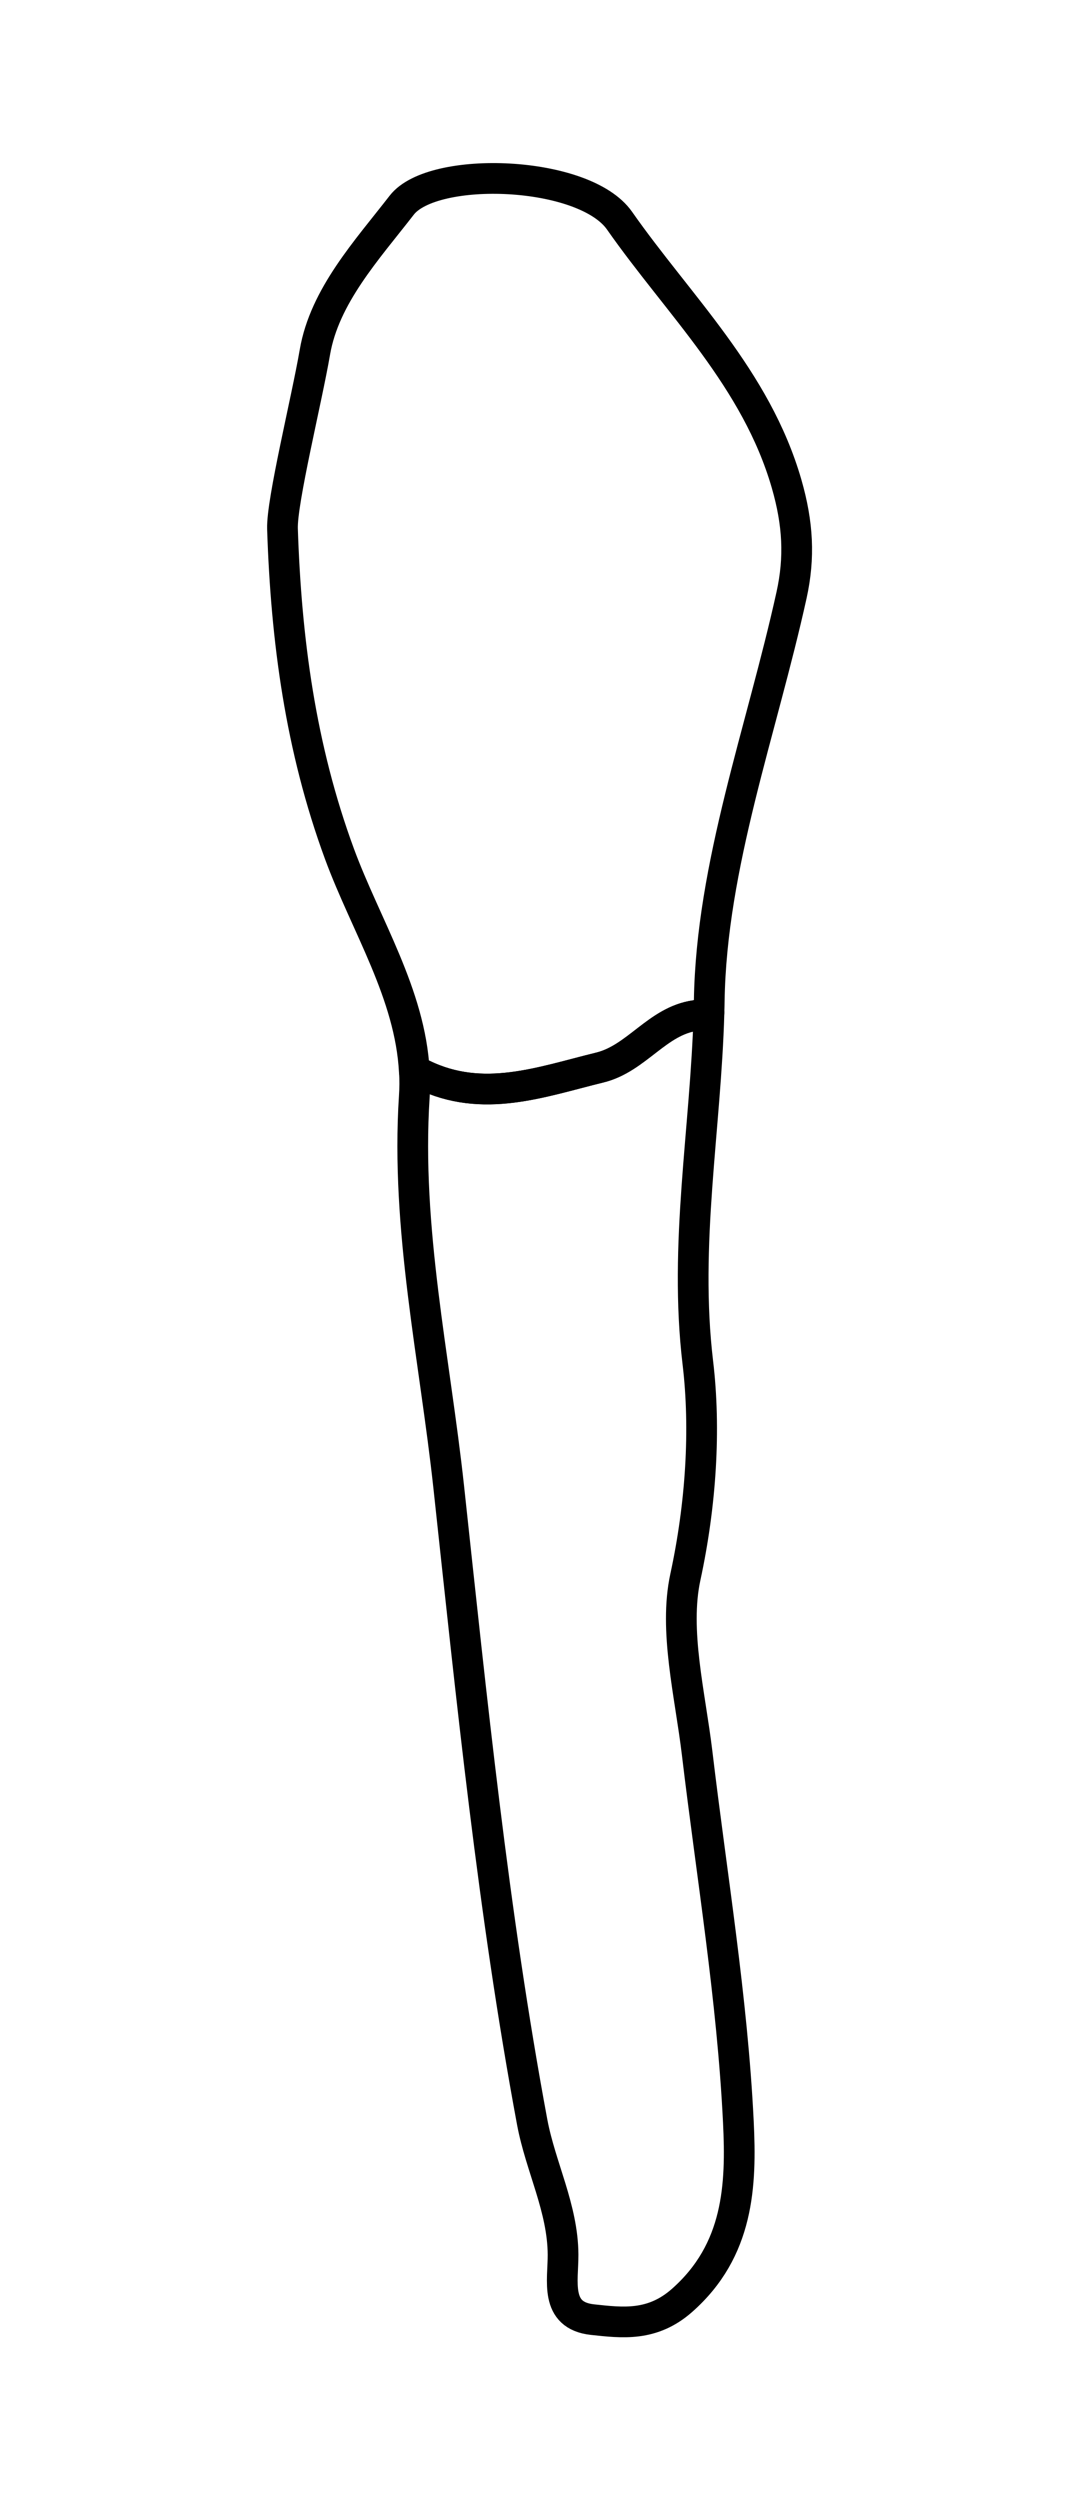 <?xml version="1.0" encoding="utf-8"?>
<!-- Generator: Adobe Illustrator 16.0.0, SVG Export Plug-In . SVG Version: 6.00 Build 0)  -->
<!DOCTYPE svg PUBLIC "-//W3C//DTD SVG 1.1//EN" "http://www.w3.org/Graphics/SVG/1.1/DTD/svg11.dtd">
<svg version="1.1" id="Layer_1" xmlns="http://www.w3.org/2000/svg" xmlns:xlink="http://www.w3.org/1999/xlink" x="0px" y="0px"
	 width="40px" height="93px" viewBox="0 0 34.996 70.75" enable-background="new 0 0 34.996 70.75" xml:space="preserve">
<g>
	<path id="cervical" fill="none" d="M8.87,14.7c0.273,2.977,0.83,5.556,1.716,7.958c0.268,0.723,0.59,1.441,0.903,2.136
		c0.727,1.61,1.412,3.131,1.5,4.792c0.012,0.199,0.14,0.373,0.326,0.442l0.229,0.082c0.723,0.353,1.48,0.523,2.318,0.523
		c1.041,0,2.058-0.266,3.04-0.523c0.247-0.064,0.494-0.129,0.743-0.19c0.672-0.165,1.191-0.568,1.65-0.923
		c0.478-0.369,0.89-0.688,1.443-0.766l0.438-0.088c0.229-0.046,0.396-0.243,0.4-0.475l0.01-0.397c0.046-3.03,0.871-6.132,1.67-9.132
		c0.3-1.126,0.603-2.285,0.869-3.438L8.87,14.7L8.87,14.7z"/>
</g>
<g id="root">
	<g>
		<path fill="none" stroke="#000000" stroke-linecap="round" stroke-linejoin="round" stroke-miterlimit="10" d="M13.762,29.661
			c1.963,0.957,3.851,0.241,5.765-0.227c1.204-0.295,1.868-1.521,3.115-1.693l0.438-0.088c-0.103,3.774-0.822,7.531-0.362,11.389
			c0.258,2.164,0.104,4.612-0.406,6.972c-0.378,1.741,0.154,3.817,0.382,5.723c0.476,4,1.147,7.986,1.343,12.01
			c0.101,2.061,0.016,4.172-1.83,5.805c-0.973,0.861-1.949,0.732-2.917,0.629c-1.245-0.135-0.955-1.266-0.96-2.115
			c-0.008-1.514-0.732-2.854-1.005-4.313c-1.273-6.84-1.97-13.765-2.716-20.66c-0.455-4.207-1.4-8.402-1.122-12.709
			c0.019-0.276,0.02-0.549,0.004-0.818L13.762,29.661z"/>
	</g>
</g>
<g id="crown">
	<g>
		<path fill="none" stroke="#000000" stroke-linecap="round" stroke-linejoin="round" stroke-miterlimit="10" d="M13.488,29.56
			c-0.134-2.52-1.577-4.75-2.435-7.074c-1.272-3.456-1.738-6.967-1.857-10.585c-0.028-0.897,0.787-4.188,1.055-5.746
			c0.313-1.829,1.691-3.32,2.828-4.787c1.014-1.307,5.938-1.14,7.09,0.506c1.927,2.753,4.448,5.133,5.438,8.563
			c0.372,1.293,0.432,2.395,0.161,3.624c-0.97,4.398-2.611,8.789-2.679,13.202c-0.002,0.13-0.005,0.26-0.01,0.389l-0.438,0.088
			c-1.247,0.173-1.911,1.398-3.115,1.693c-1.914,0.468-3.802,1.184-5.765,0.227L13.488,29.56z"/>
	</g>
</g>
</svg>
